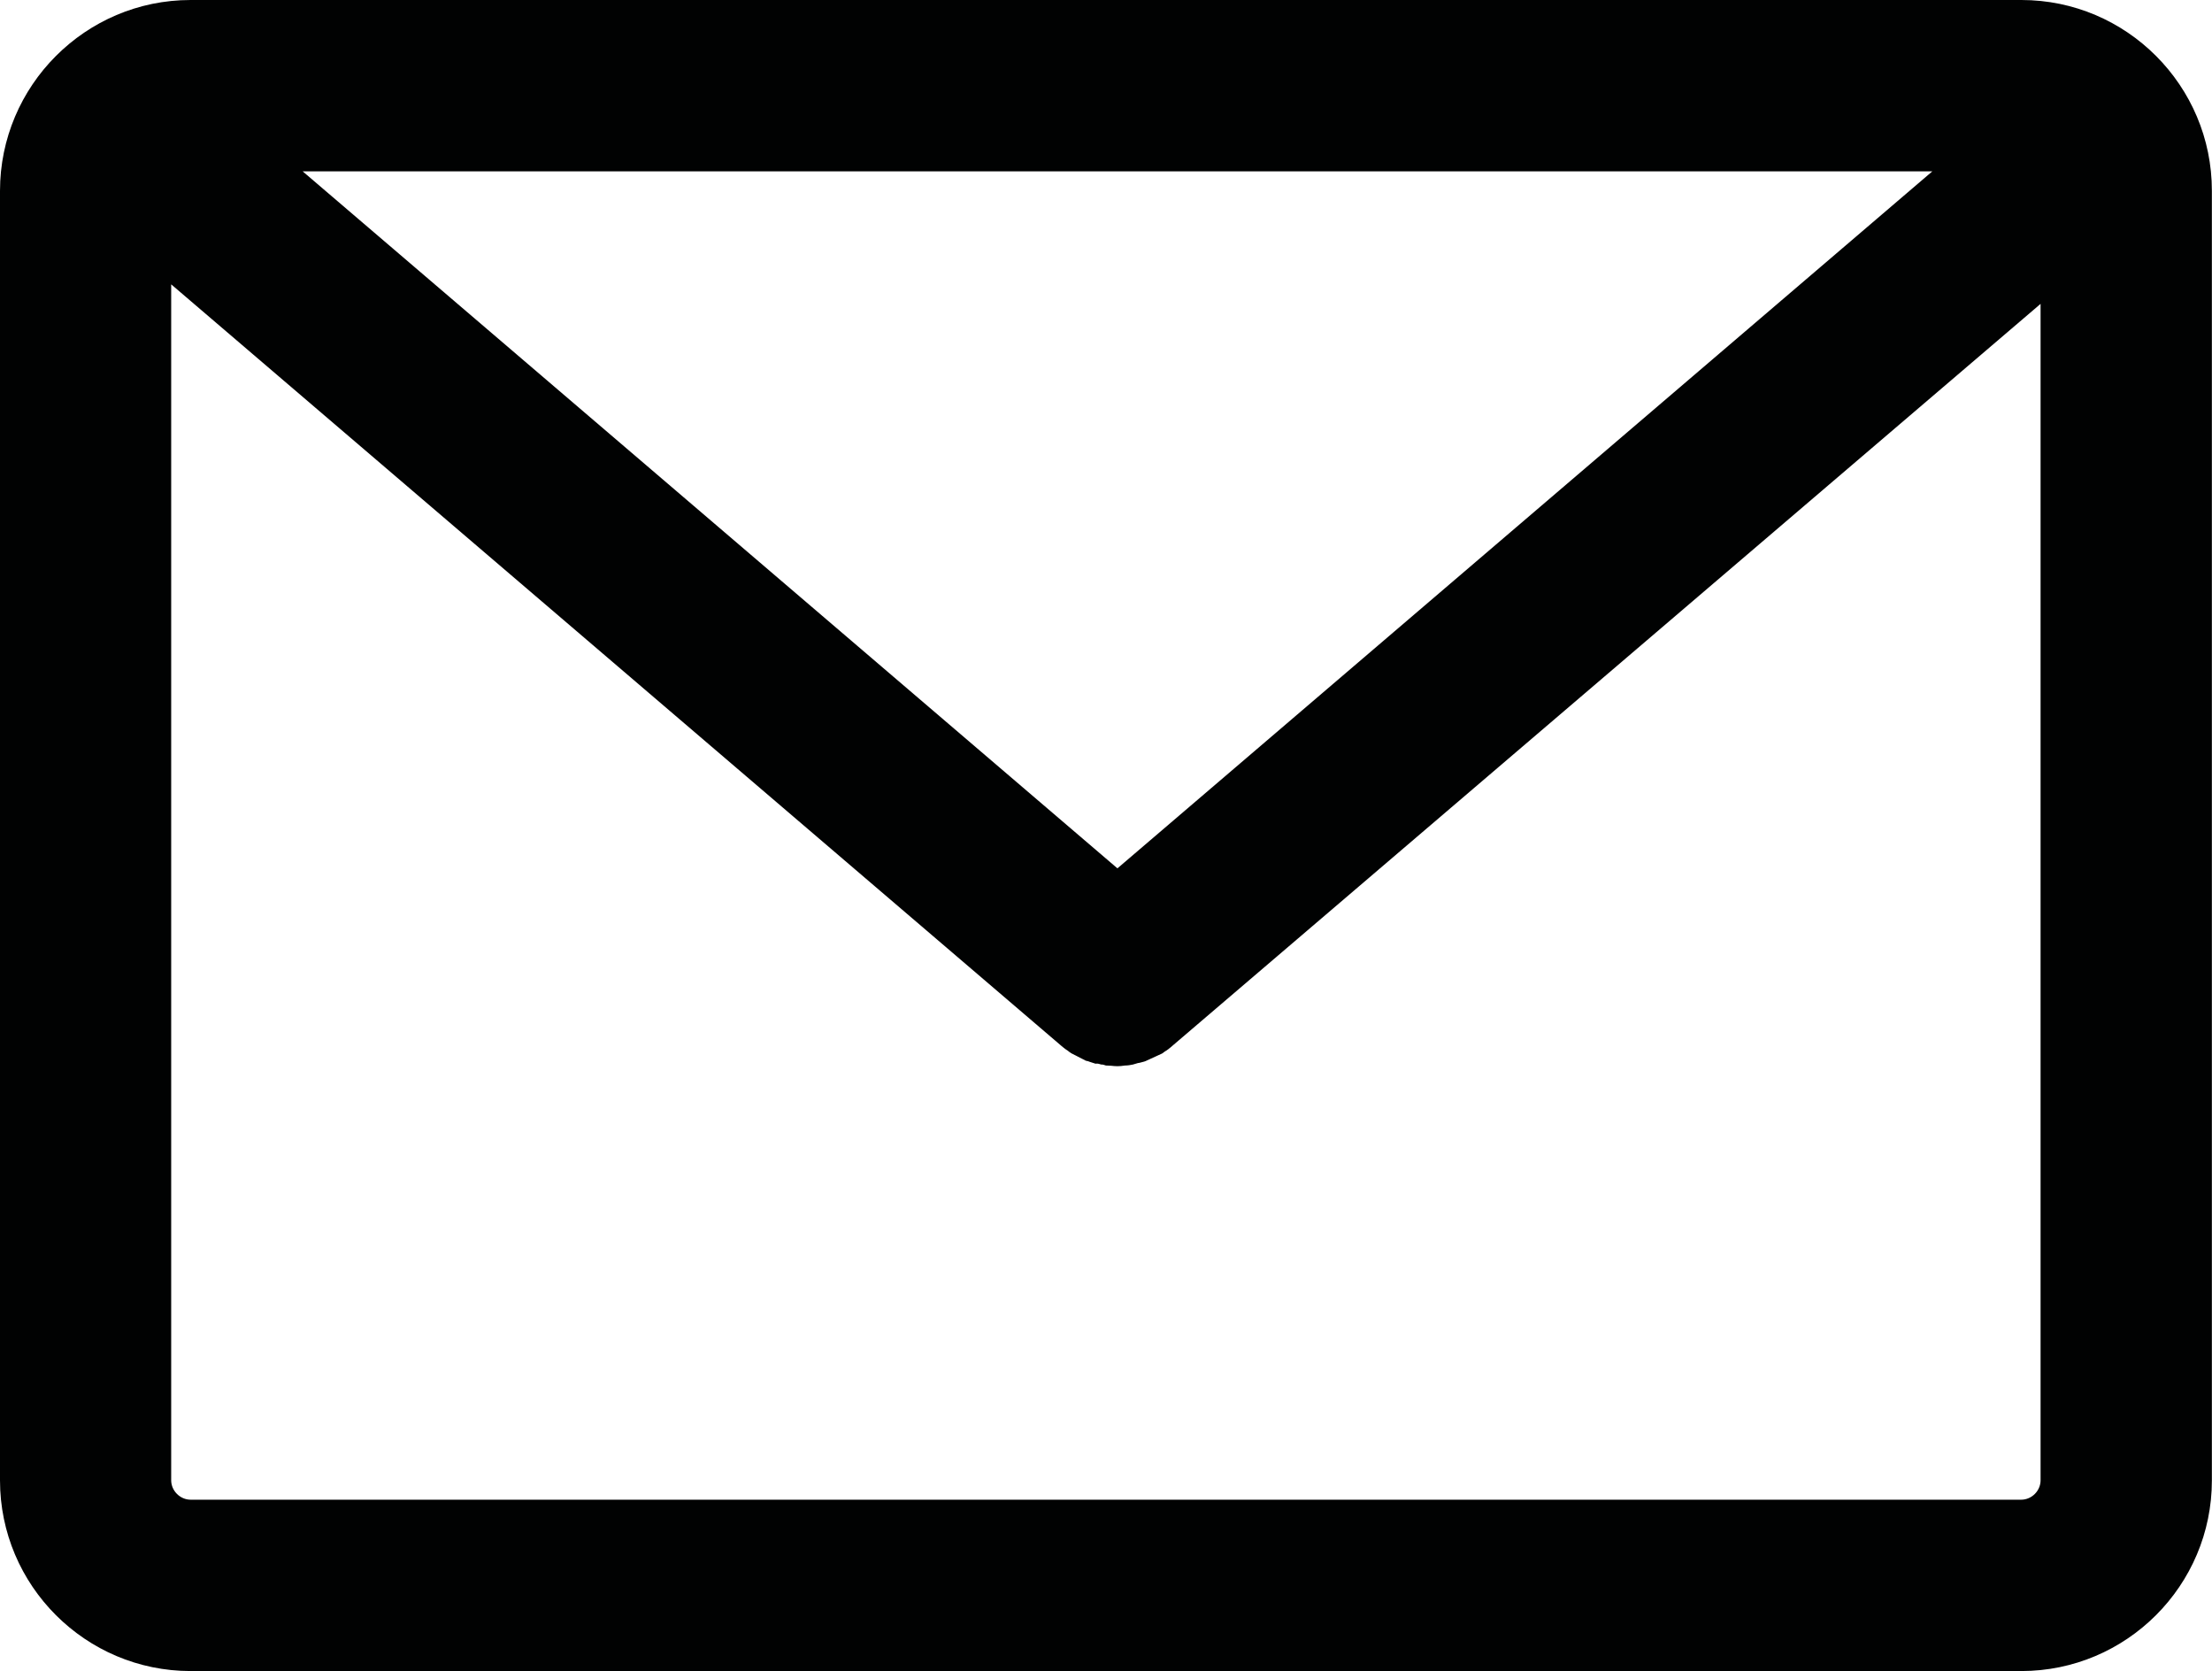 <svg version="1.1"  xmlns="http://www.w3.org/2000/svg" xmlns:xlink="http://www.w3.org/1999/xlink" x="0px" y="0px" width="18px" height="13.594px"
	 viewBox="0 0 18 13.594" enable-background="new 0 0 18 13.594" xml:space="preserve">
<path fill="#010202" d="M16.449,0H1.551C0.696,0,0,0.697,0,1.553v10.49c0,0.855,0.696,1.551,1.551,1.551h14.897
	c0.855,0,1.551-0.695,1.551-1.551V1.553C18,0.697,17.304,0,16.449,0z M1.394,2.314L8.639,8.51l0,0
	c0.006,0.006,0.013,0.01,0.02,0.016c0.003,0.002,0.007,0.006,0.01,0.008l0.021,0.014c0.006,0.006,0.015,0.012,0.027,0.02
	l0.119,0.061l0.018,0.004c0.008,0.004,0.018,0.006,0.029,0.01l0.031,0.01h0.004C8.924,8.652,8.932,8.652,8.94,8.654L8.961,8.66
	h0.012c0.002,0.002,0.004,0.002,0.007,0.002l0.019,0.006L9.043,8.67c0.034,0.004,0.062,0.006,0.112-0.002
	c0.023,0,0.045-0.004,0.064-0.008L9.26,8.648c0.004,0,0.009-0.002,0.013-0.002l0.038-0.01c0.008-0.002,0.016-0.006,0.024-0.01
	L9.457,8.57l0.019-0.014c0.005-0.004,0.01-0.006,0.016-0.01L9.51,8.533c0.002-0.002,0.005-0.004,0.007-0.006
	c0.006-0.004,0.015-0.012,0.024-0.02l7.064-6.035v9.57c0,0.086-0.072,0.158-0.158,0.158H1.551c-0.085,0-0.158-0.072-0.158-0.158
	V2.314z M9.093,7.064l-6.63-5.67h13.261L9.093,7.064z"/>
</svg>
